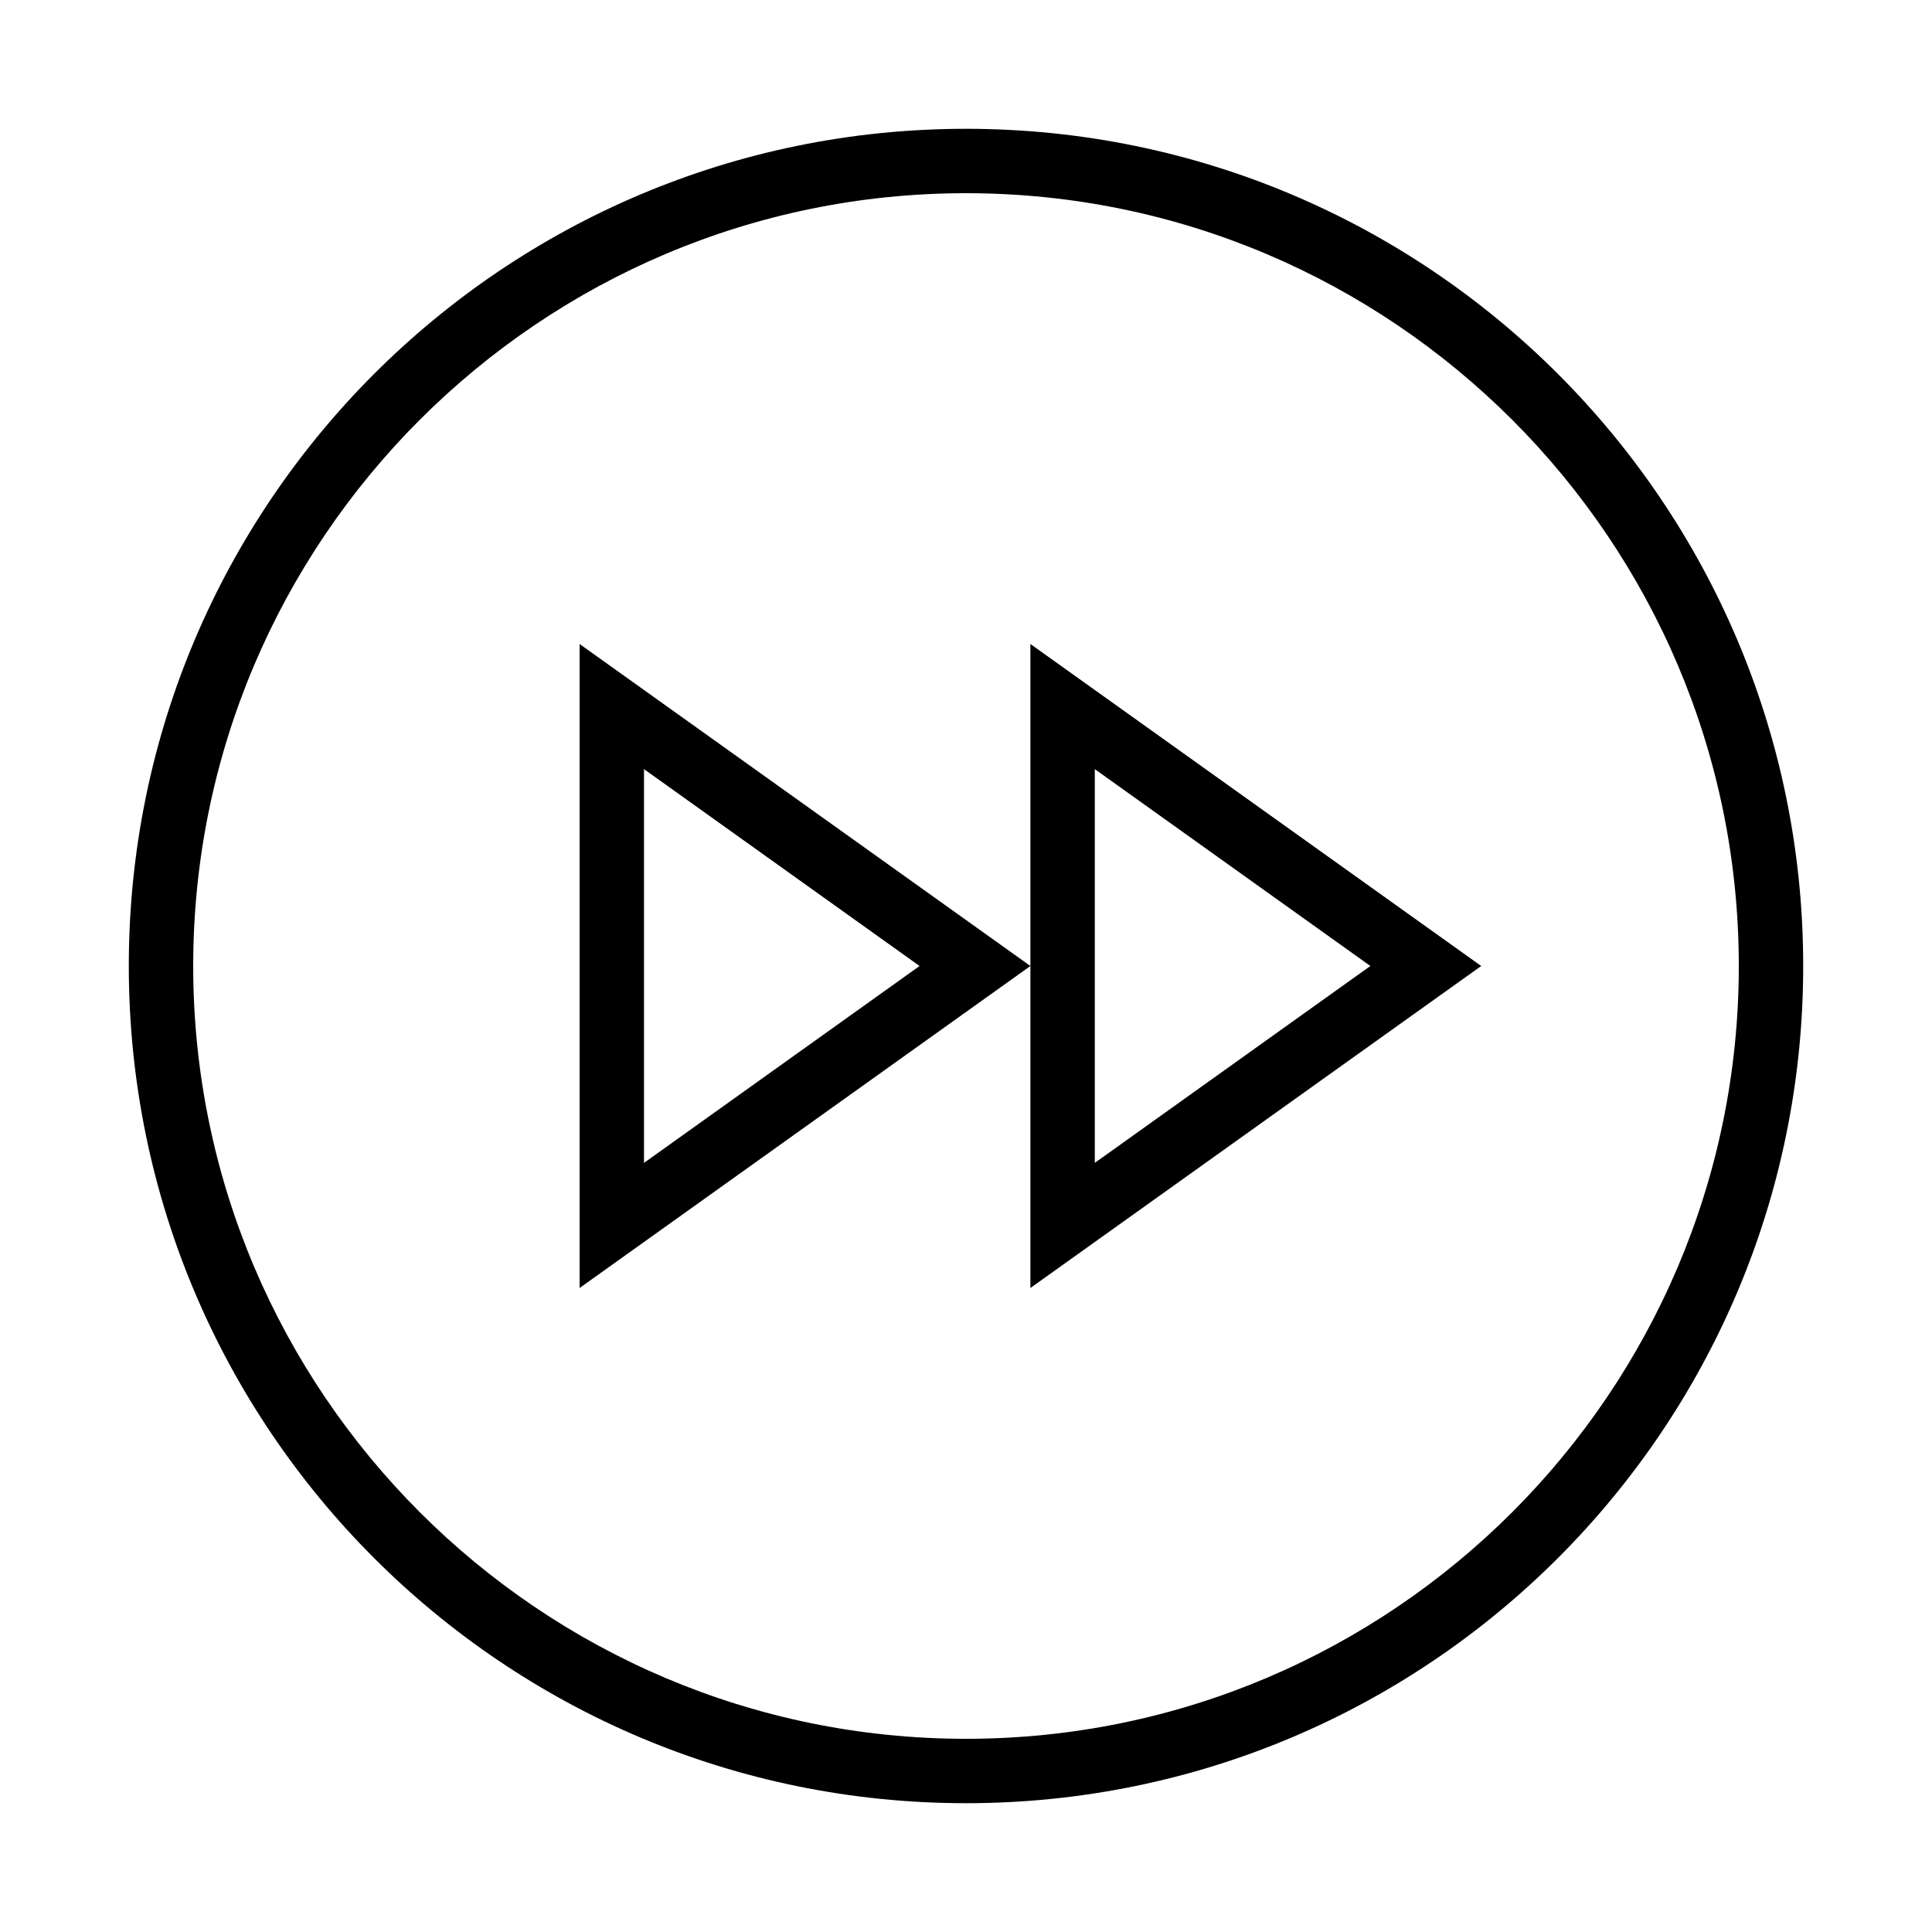 <?xml version="1.0" encoding="iso-8859-1"?>
<!DOCTYPE svg PUBLIC "-//W3C//DTD SVG 1.1//EN" "http://www.w3.org/Graphics/SVG/1.1/DTD/svg11.dtd">
<svg version="1.1" xmlns="http://www.w3.org/2000/svg" xmlns:xlink="http://www.w3.org/1999/xlink" x="0px" y="0px" width="30" height="30" viewBox="0 0 30 30" xml:space="preserve">
    <g transform="translate(-330 -440)">
        <g xmlns="http://www.w3.org/2000/svg" xmlns:xlink="http://www.w3.org/1999/xlink" id="button-fast-forward-7">
		<path d="M345,442c-7.18,0-13,5.82-13,13s5.82,13,13,13s13-5.82,13-13S352.18,442,345,442z M345,467c-6.617,0-12-5.383-12-12    s5.383-12,12-12s12,5.383,12,12S351.617,467,345,467z"/>
		<path d="M346,455v5l7-5l-7-5V455z M347,451.943l4.279,3.057L347,458.057V451.943z"/>
		<path d="M339,460l7-5l-7-5V460z M340,451.943l4.279,3.057L340,458.057V451.943z"/>
	</g>
	
    </g>
</svg>
